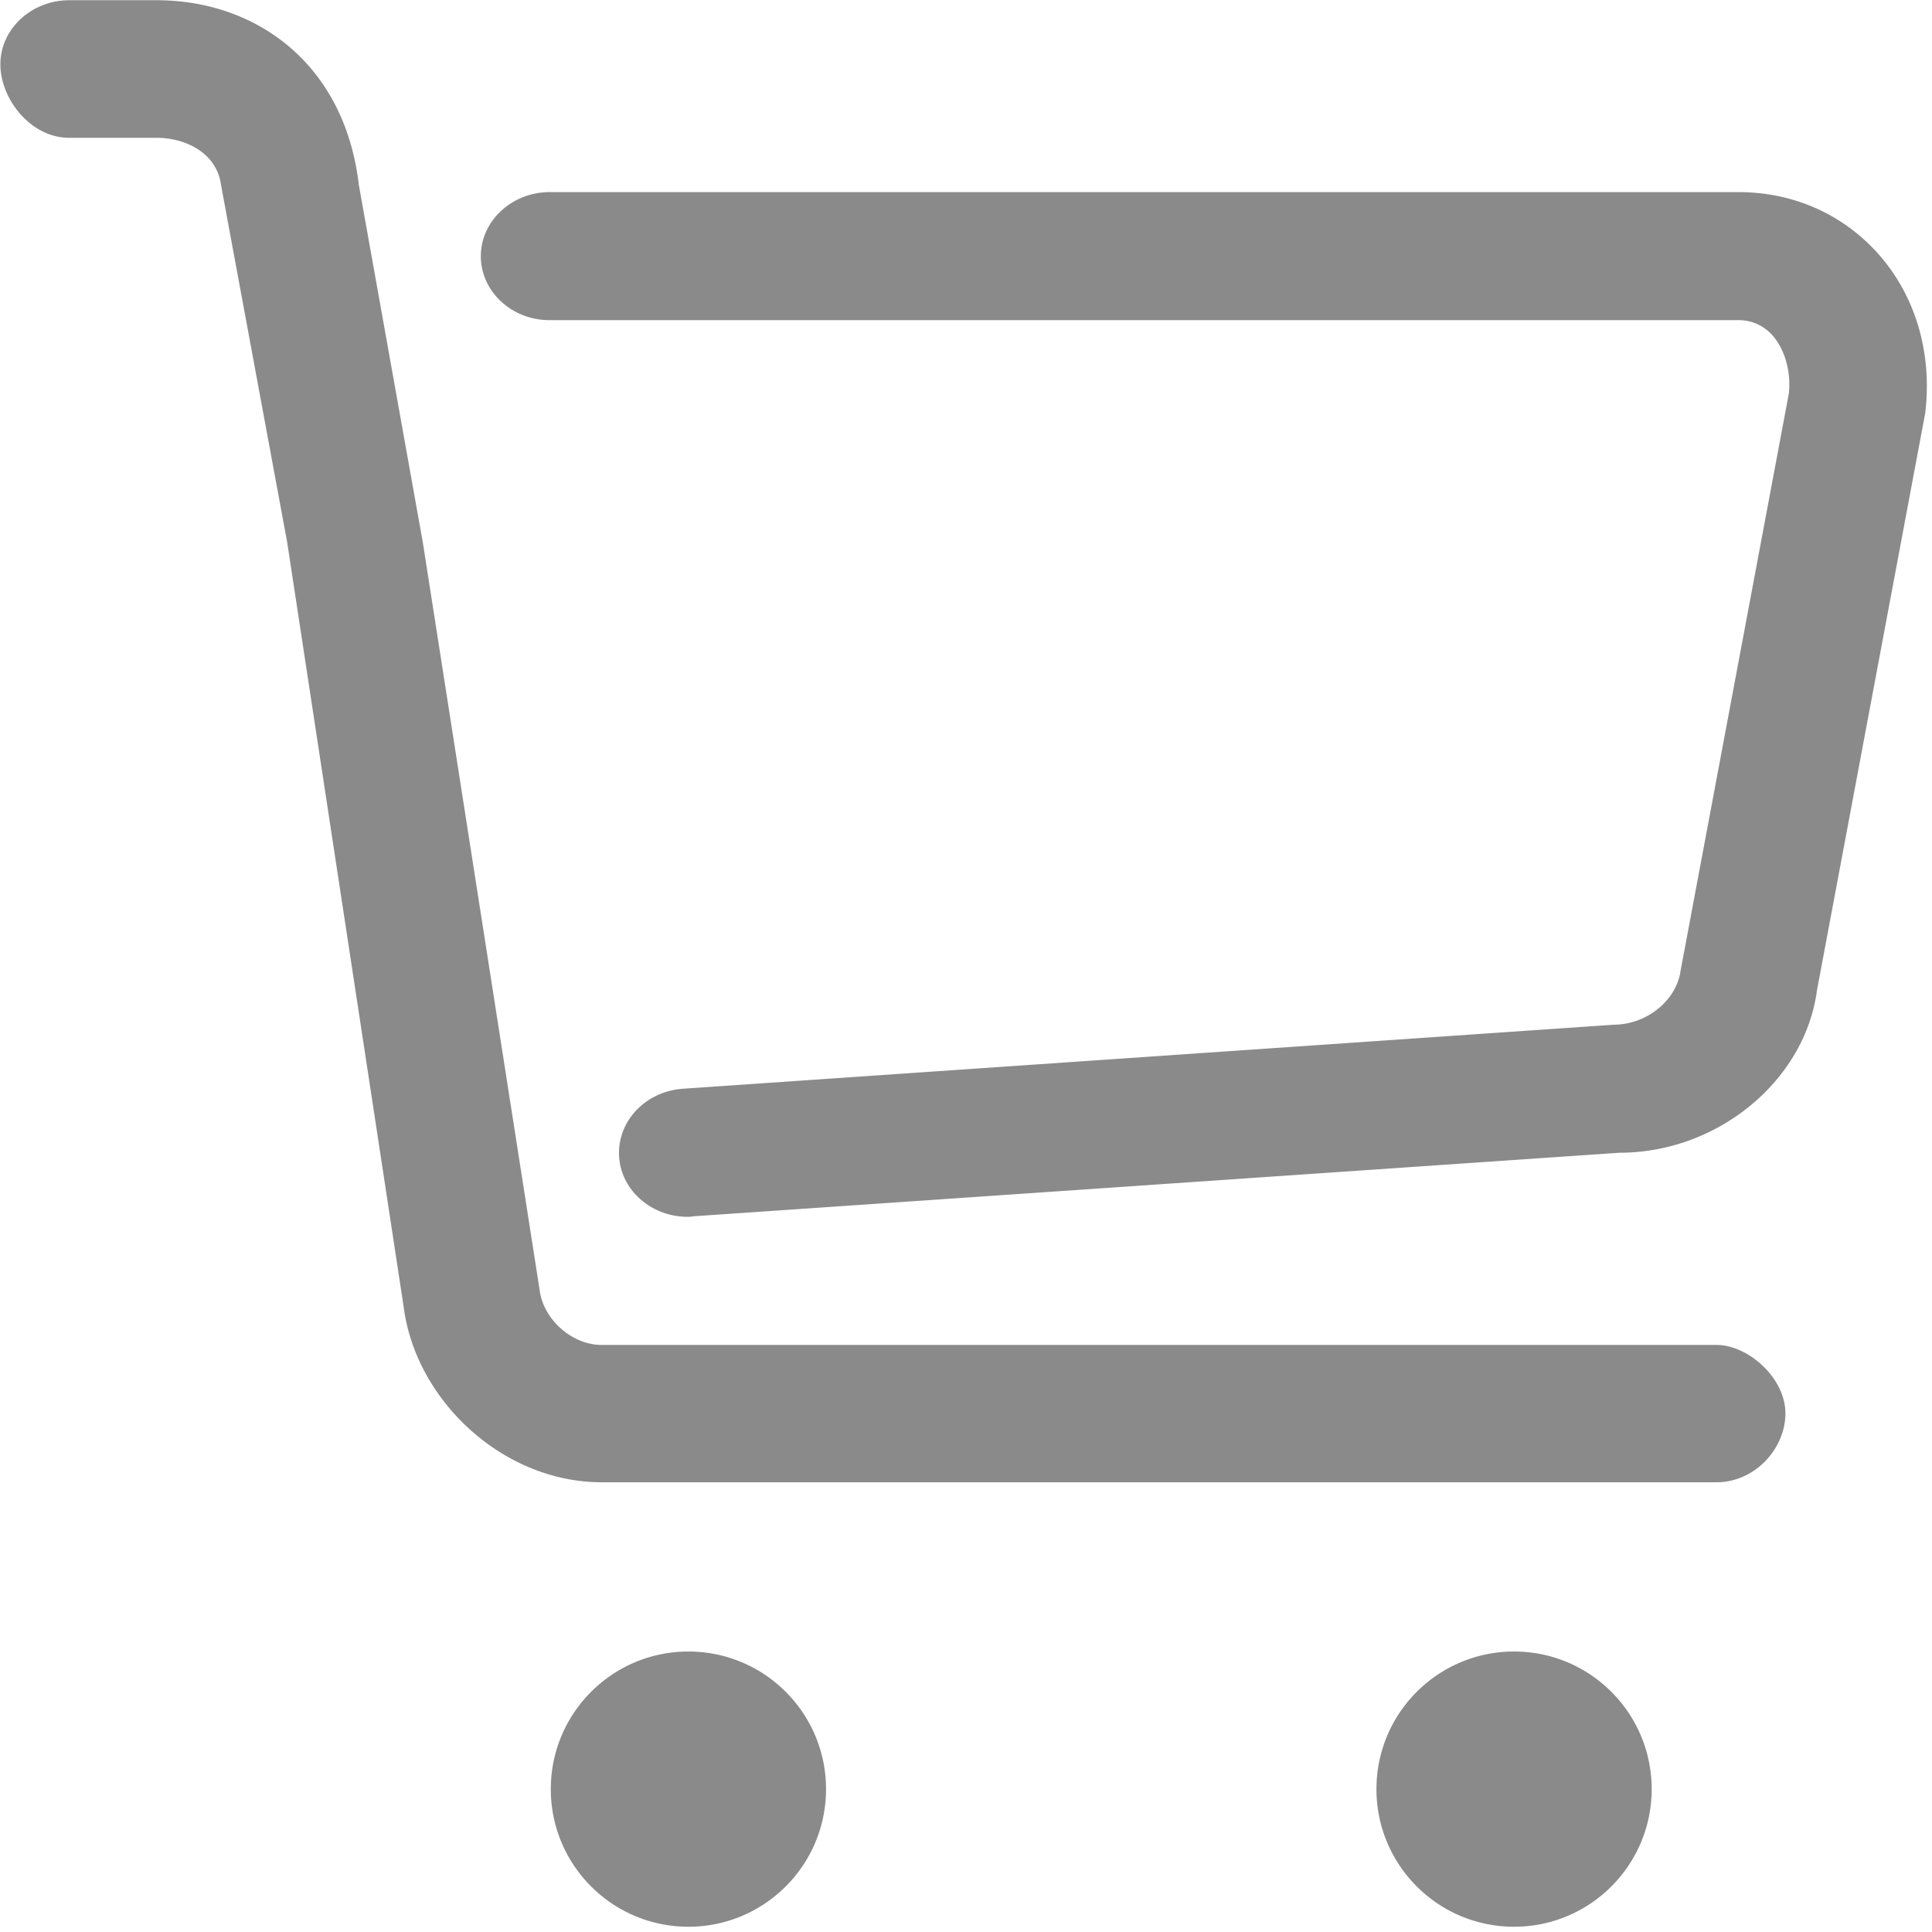 <?xml version="1.0" standalone="no"?><!DOCTYPE svg PUBLIC "-//W3C//DTD SVG 1.1//EN" "http://www.w3.org/Graphics/SVG/1.1/DTD/svg11.dtd"><svg t="1586156811200" class="icon" viewBox="0 0 1024 1024" version="1.1" xmlns="http://www.w3.org/2000/svg" p-id="3096" xmlns:xlink="http://www.w3.org/1999/xlink" width="200" height="200"><defs><style type="text/css"></style></defs><path d="M993.349 132.205c21.37 22.499 30.997 53.865 27.062 86.719l-57.37 305.923c-6.281 47.594-52.227 86.13-104.704 86.13l-491.034 33.703c-0.949 0.26-2.047 0.26-2.846 0.26-18.894 0-34.931-13.641-36.289-31.476-1.388-18.824 13.711-34.901 33.553-36.389l493.631-33.953c18.095-0.15 33.294-13.381 35.371-28.52l57.37-305.883c1.348-11.454-2.047-23.996-9.267-31.656a23.732 23.732 0 0 0-17.536-7.37H291.309c-20.132 0-36.459-15.239-36.459-33.913 0-18.704 16.477-33.953 36.459-33.953h630.12c27.871 0 53.286 10.755 71.92 30.378z m-83.513 580.639c16.557 0 36.469 17.356 36.469 36.319 0 18.674-16.197 36.469-36.469 36.469H318.92c-52.517 0-98.572-43.469-104.953-92.85L152.223 287.479 117.142 97.993c-2.187-16.637-18.384-24.945-34.162-24.945H36.625c-20.132 0-36.429-20.312-36.429-39.016 0-18.594 16.447-33.913 36.469-33.913h46.315c53.026 0 99.741 33.913 107.21 97.883l33.913 189.485 61.924 396.327c2.047 15.788 17.396 29.029 32.744 29.029h591.105-0.04zM291.938 948.276s0 40.294 0 0c0-40.284 32.654-72.938 72.938-72.938s72.938 32.654 72.938 72.938-32.654 72.938-72.938 72.938-72.938-32.654-72.938-72.938z m437.609 0s0 40.294 0 0c0-40.284 32.654-72.938 72.938-72.938s72.938 32.654 72.938 72.938-32.654 72.938-72.938 72.938-72.938-32.654-72.938-72.938z m0 0" fill="#8a8a8a" p-id="3097"></path></svg>